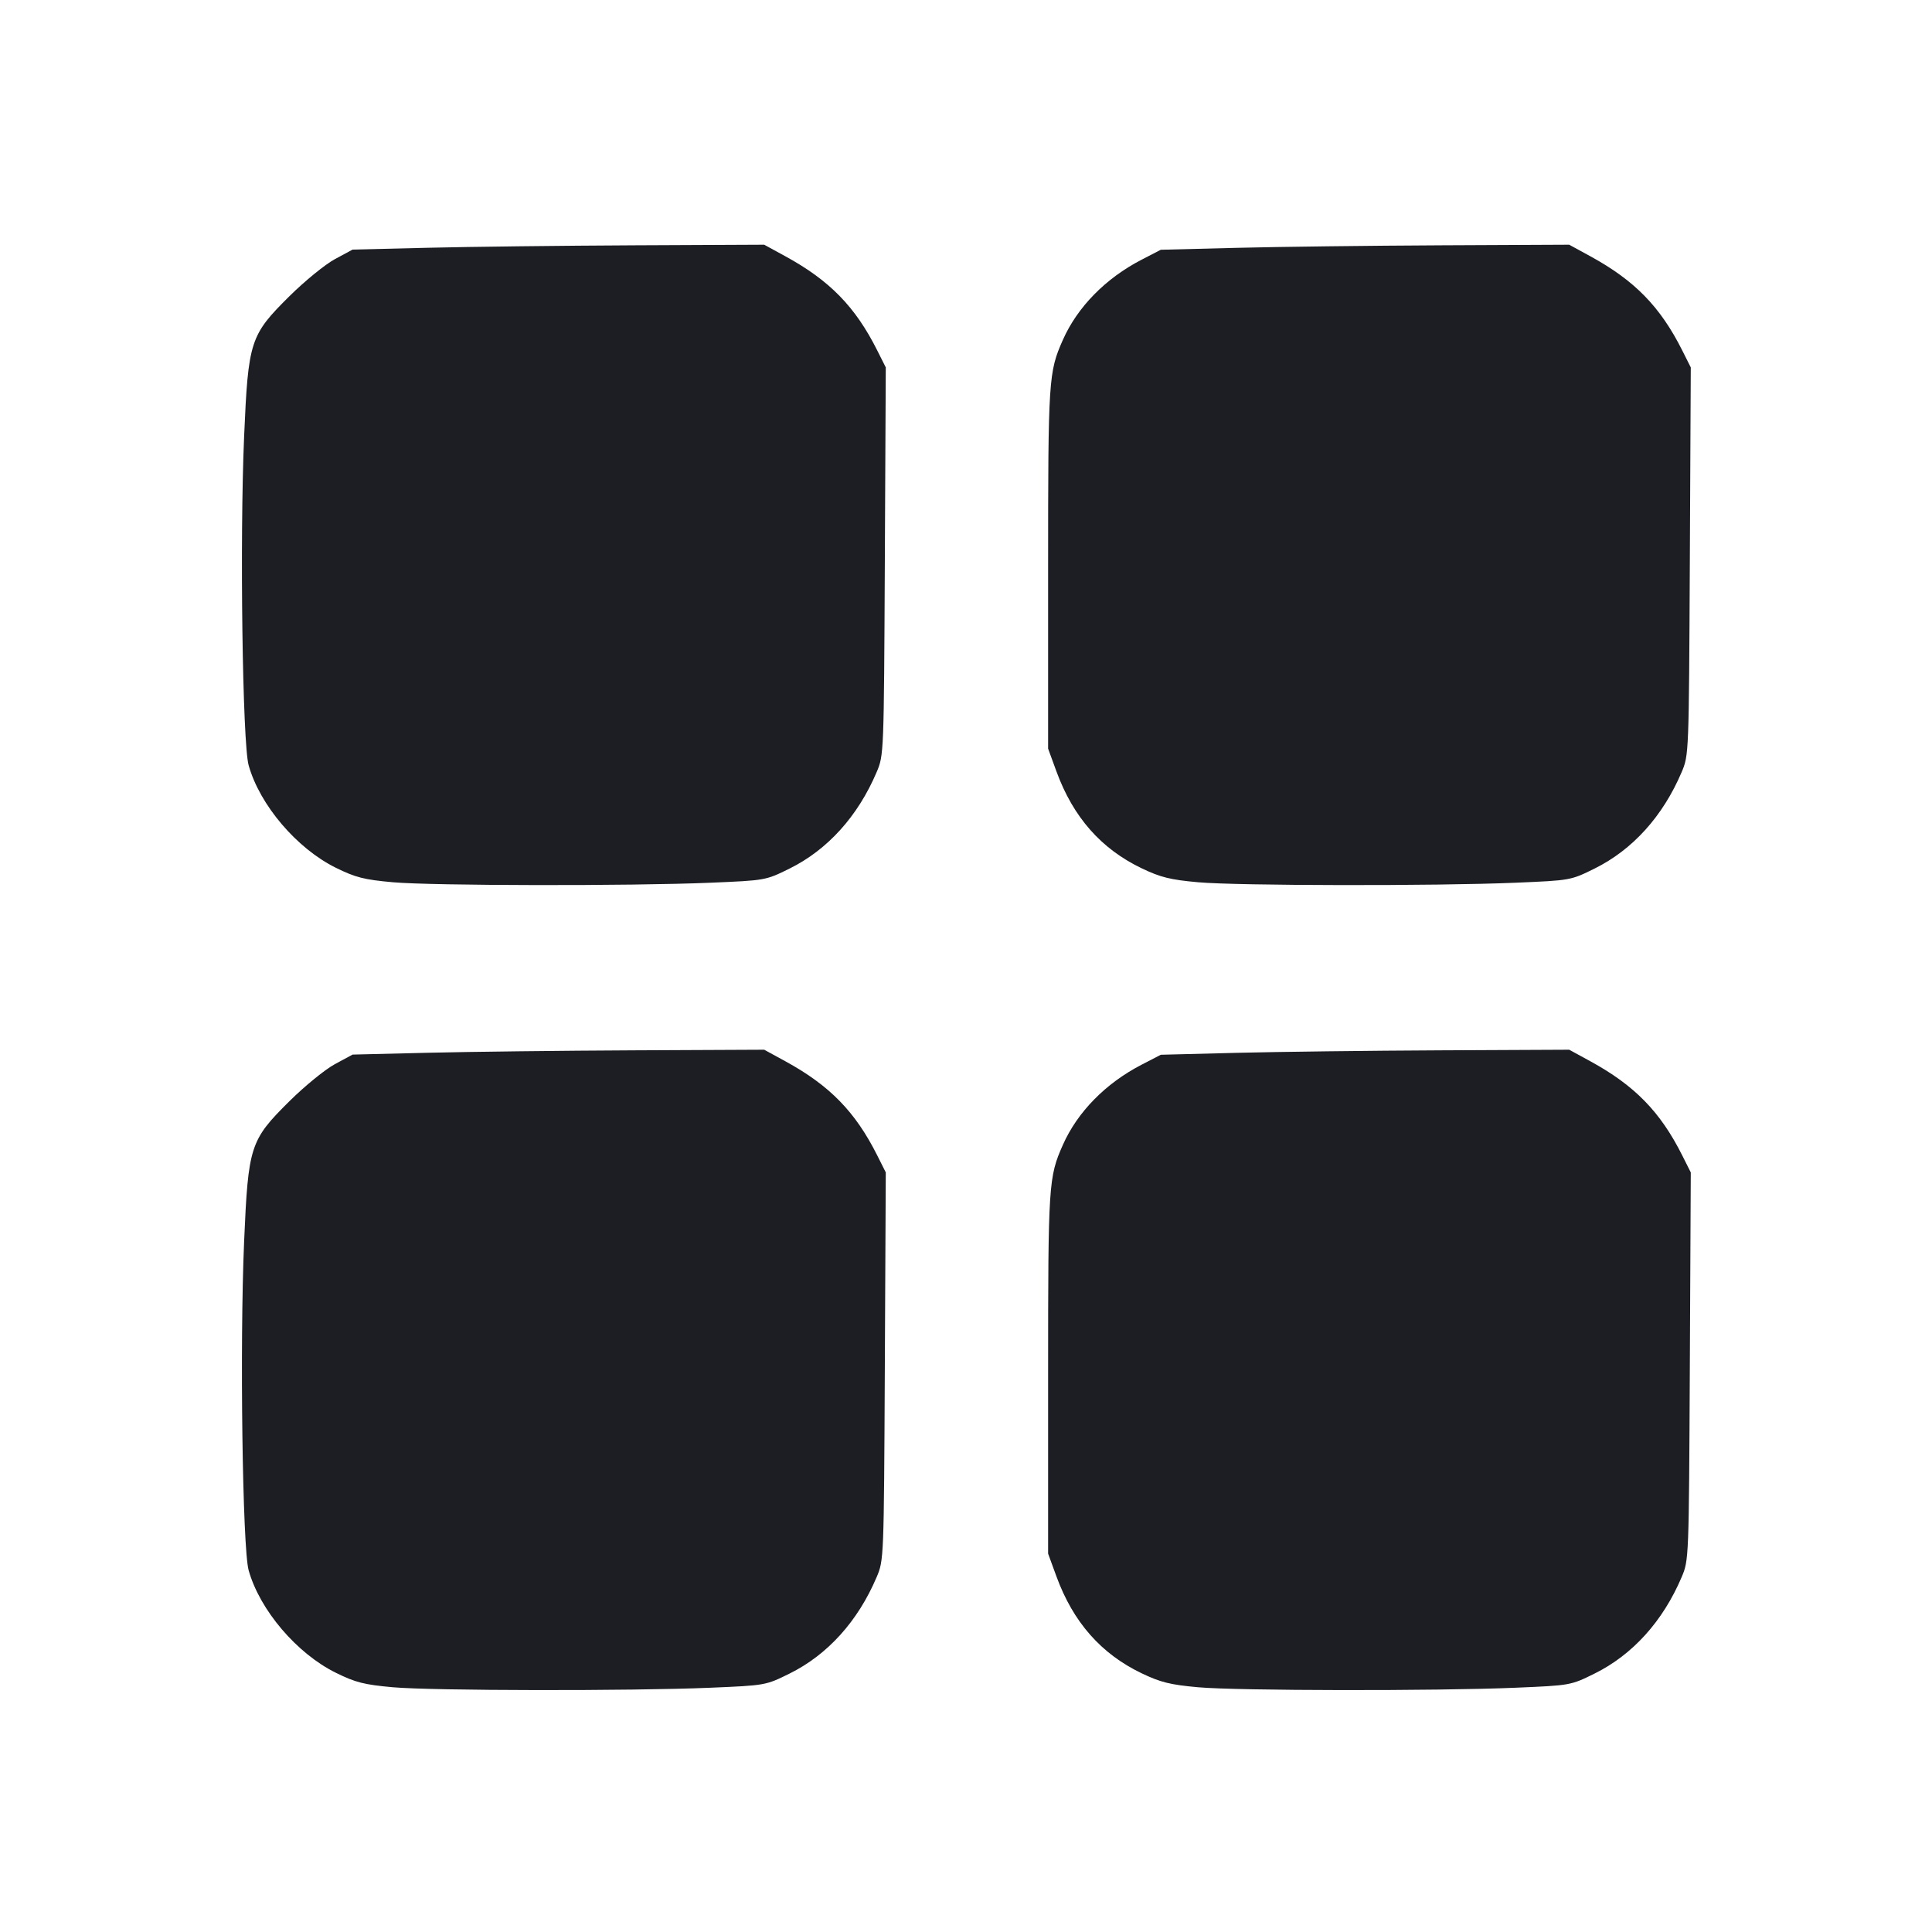 <svg viewBox="0 0 2400 2400" fill="none" xmlns="http://www.w3.org/2000/svg"><path d="M532.000 307.770 L 438.000 310.051 416.000 321.922 C 403.900 328.451,378.515 349.140,359.588 367.897 C 310.679 416.367,308.374 423.494,303.260 542.000 C 297.731 670.161,301.211 923.342,308.879 950.718 C 322.684 1000.006,368.656 1054.015,417.201 1077.977 C 441.642 1090.041,452.356 1092.762,488.000 1095.961 C 537.100 1100.368,783.431 1100.739,882.548 1096.556 C 950.909 1093.671,951.178 1093.623,980.730 1079.017 C 1028.043 1055.634,1065.671 1013.998,1088.955 959.263 C 1097.965 938.083,1098.005 937.062,1099.175 697.212 L 1100.349 456.423 1089.697 435.212 C 1062.509 381.074,1030.647 348.432,975.668 318.389 L 949.336 304.000 787.668 304.745 C 698.751 305.155,583.700 306.516,532.000 307.770 M1536.000 307.876 L 1442.000 310.261 1417.940 322.714 C 1373.421 345.755,1338.441 381.400,1320.370 422.140 C 1302.554 462.304,1302.000 470.868,1302.000 706.000 L 1302.000 930.000 1312.393 958.408 C 1333.125 1015.075,1367.836 1054.491,1418.289 1078.661 C 1441.656 1089.855,1453.836 1092.867,1488.289 1095.972 C 1537.091 1100.370,1783.532 1100.735,1882.548 1096.556 C 1950.909 1093.671,1951.178 1093.623,1980.730 1079.017 C 2028.043 1055.634,2065.671 1013.998,2088.955 959.263 C 2097.965 938.083,2098.005 937.062,2099.175 697.212 L 2100.349 456.423 2089.697 435.212 C 2062.509 381.074,2030.647 348.432,1975.668 318.389 L 1949.336 304.000 1789.668 304.745 C 1701.851 305.155,1587.700 306.564,1536.000 307.876 M532.000 1307.770 L 438.000 1310.051 416.000 1321.922 C 403.900 1328.451,378.515 1349.140,359.588 1367.897 C 310.679 1416.367,308.374 1423.494,303.260 1542.000 C 297.731 1670.161,301.211 1923.342,308.879 1950.718 C 322.684 2000.006,368.656 2054.015,417.201 2077.977 C 441.642 2090.041,452.356 2092.762,488.000 2095.961 C 537.100 2100.368,783.431 2100.739,882.548 2096.556 C 950.909 2093.671,951.178 2093.623,980.730 2079.017 C 1028.043 2055.634,1065.671 2013.998,1088.955 1959.263 C 1097.965 1938.083,1098.005 1937.062,1099.175 1697.212 L 1100.349 1456.423 1089.697 1435.212 C 1062.509 1381.074,1030.647 1348.432,975.668 1318.389 L 949.336 1304.000 787.668 1304.745 C 698.751 1305.155,583.700 1306.516,532.000 1307.770 M1536.000 1307.876 L 1442.000 1310.261 1417.940 1322.714 C 1373.421 1345.755,1338.441 1381.400,1320.370 1422.140 C 1302.554 1462.304,1302.000 1470.868,1302.000 1706.000 L 1302.000 1930.000 1312.393 1958.408 C 1333.125 2015.075,1367.836 2054.491,1418.289 2078.661 C 1441.656 2089.855,1453.836 2092.867,1488.289 2095.972 C 1537.091 2100.370,1783.532 2100.735,1882.548 2096.556 C 1950.909 2093.671,1951.178 2093.623,1980.730 2079.017 C 2028.043 2055.634,2065.671 2013.998,2088.955 1959.263 C 2097.965 1938.083,2098.005 1937.062,2099.175 1697.212 L 2100.349 1456.423 2089.697 1435.212 C 2062.509 1381.074,2030.647 1348.432,1975.668 1318.389 L 1949.336 1304.000 1789.668 1304.745 C 1701.851 1305.155,1587.700 1306.564,1536.000 1307.876 " fill="#1D1E23" stroke="none" fill-rule="evenodd"/></svg>